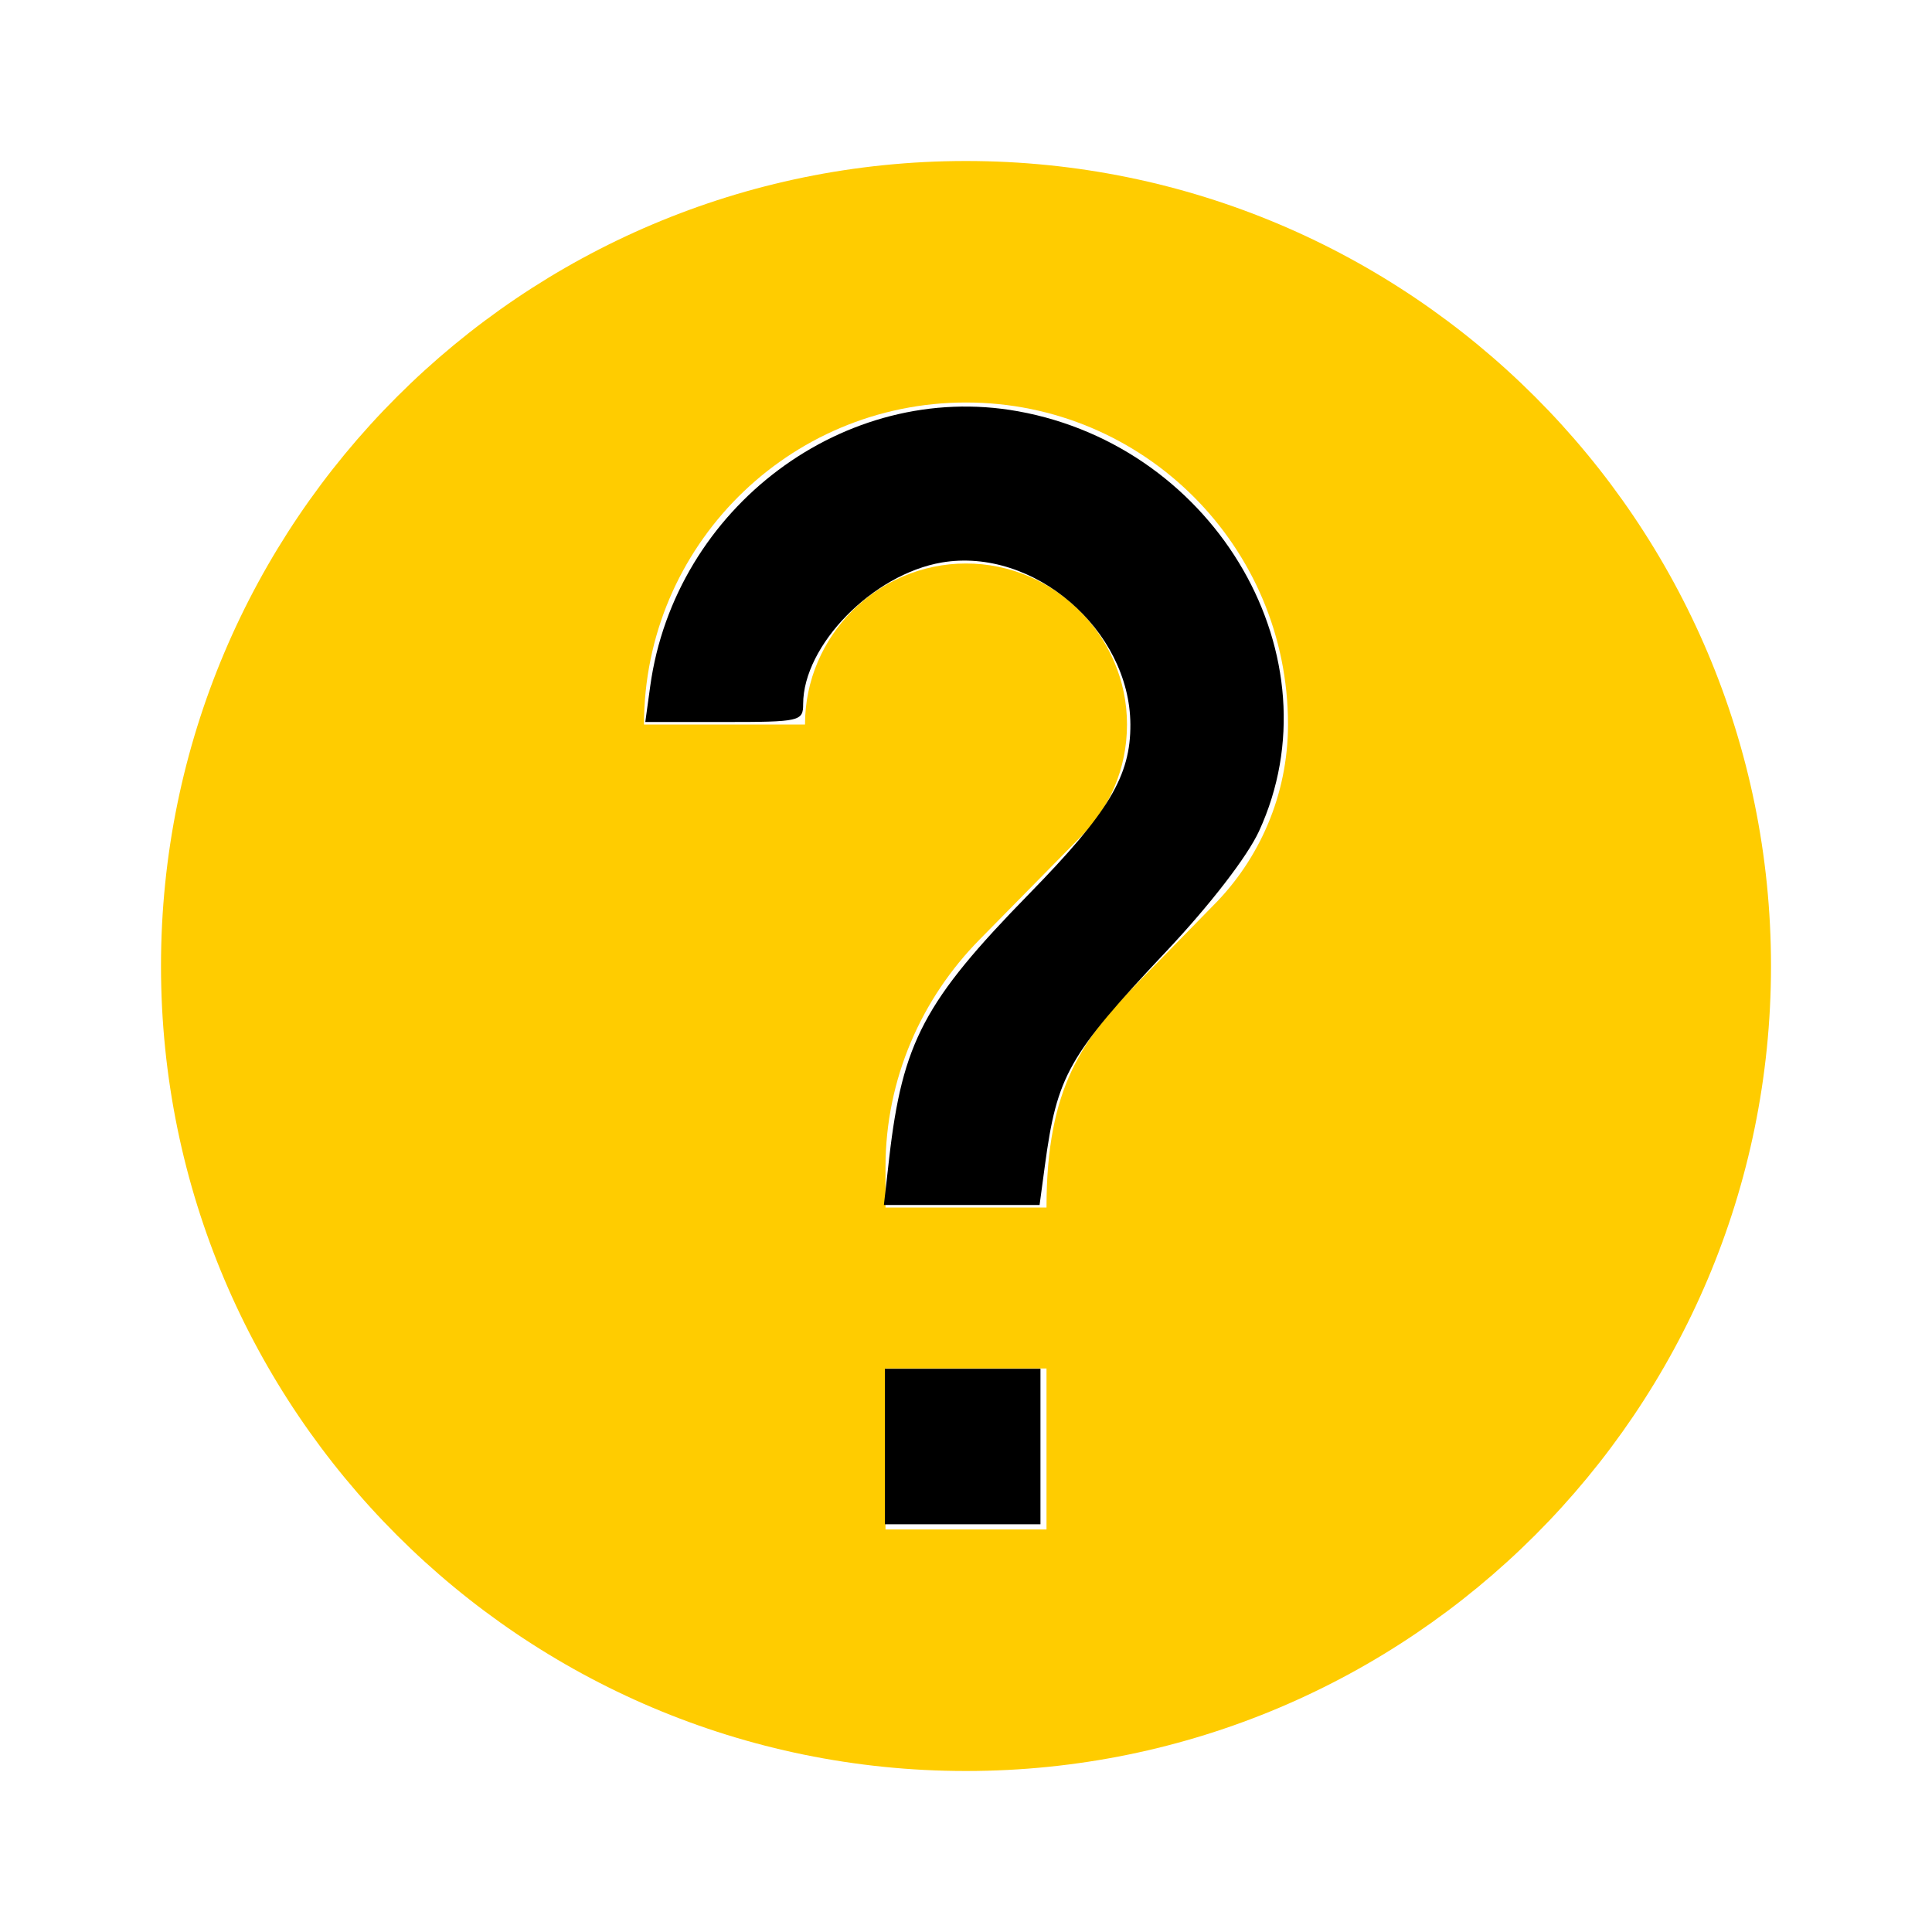 <?xml version="1.0" encoding="UTF-8" standalone="no"?>
<svg
   xmlns:dc="http://purl.org/dc/elements/1.1/"
   xmlns:cc="http://creativecommons.org/ns#"
   xmlns:rdf="http://www.w3.org/1999/02/22-rdf-syntax-ns#"
   xmlns:svg="http://www.w3.org/2000/svg"
   xmlns="http://www.w3.org/2000/svg"
   xmlns:sodipodi="http://sodipodi.sourceforge.net/DTD/sodipodi-0.dtd"
   xmlns:inkscape="http://www.inkscape.org/namespaces/inkscape"
   width="24"
   height="24"
   viewBox="0 0 24 24"
   version="1.1"
   id="svg6"
   sodipodi:docname="AvatarProfile.svg"
   inkscape:version="0.92.2 2405546, 2018-03-11">
  <defs
     id="defs10" />
  <sodipodi:namedview
     pagecolor="#ffffff"
     bordercolor="#666666"
     borderopacity="1"
     objecttolerance="10"
     gridtolerance="10"
     guidetolerance="10"
     inkscape:pageopacity="0"
     inkscape:pageshadow="2"
     inkscape:window-width="1600"
     inkscape:window-height="836"
     id="namedview8"
     showgrid="false"
     inkscape:zoom="9.8333333"
     inkscape:cx="35.135593"
     inkscape:cy="12"
     inkscape:window-x="0"
     inkscape:window-y="30"
     inkscape:window-maximized="1"
     inkscape:current-layer="svg6" />
  <path
     d="M0 0h24v24H0z"
     fill="none"
     id="path2" />
  <path
     d="M12 2C6.48 2 2 6.48 2 12s4.48 10 10 10 10-4.48 10-10S17.52 2 12 2zm1 17h-2v-2h2v2zm2.07-7.75l-.9.92C13.45 12.9 13 13.5 13 15h-2v-.5c0-1.1.45-2.1 1.17-2.83l1.24-1.26c.37-.36.59-.86.59-1.41 0-1.1-.9-2-2-2s-2 .9-2 2H8c0-2.21 1.79-4 4-4s4 1.79 4 4c0 .88-.36 1.68-.93 2.25z"
     id="path4"
     style="fill:#ffcc00;fill-opacity:1" />
  <path
     style="fill:#000000;fill-opacity:1;stroke-width:0.102"
     d="m 11.046,14.385 c 0.165,-1.438 0.435,-1.948 1.738,-3.281 0.991,-1.013 1.262,-1.468 1.258,-2.106 -0.007,-1.174 -1.204,-2.203 -2.34,-2.011 -0.859,0.145 -1.725,1.029 -1.725,1.76 0,0.213 -0.04,0.222 -0.98,0.222 H 8.016 L 8.077,8.526 C 8.382,6.303 10.496,4.721 12.646,5.109 c 2.478,0.447 3.983,3.069 2.994,5.216 -0.145,0.315 -0.607,0.914 -1.151,1.492 -1.221,1.298 -1.358,1.54 -1.51,2.669 l -0.065,0.483 h -0.967 -0.967 z"
     id="path4528"
     inkscape:connector-curvature="0" />
  <path
     style="fill:#000000;fill-opacity:1;stroke-width:0.102"
     d="M 10.993,17.969 V 17.003 h 0.966 0.966 v 0.966 0.966 H 11.959 10.993 Z"
     id="path4530"
     inkscape:connector-curvature="0" />
</svg>
